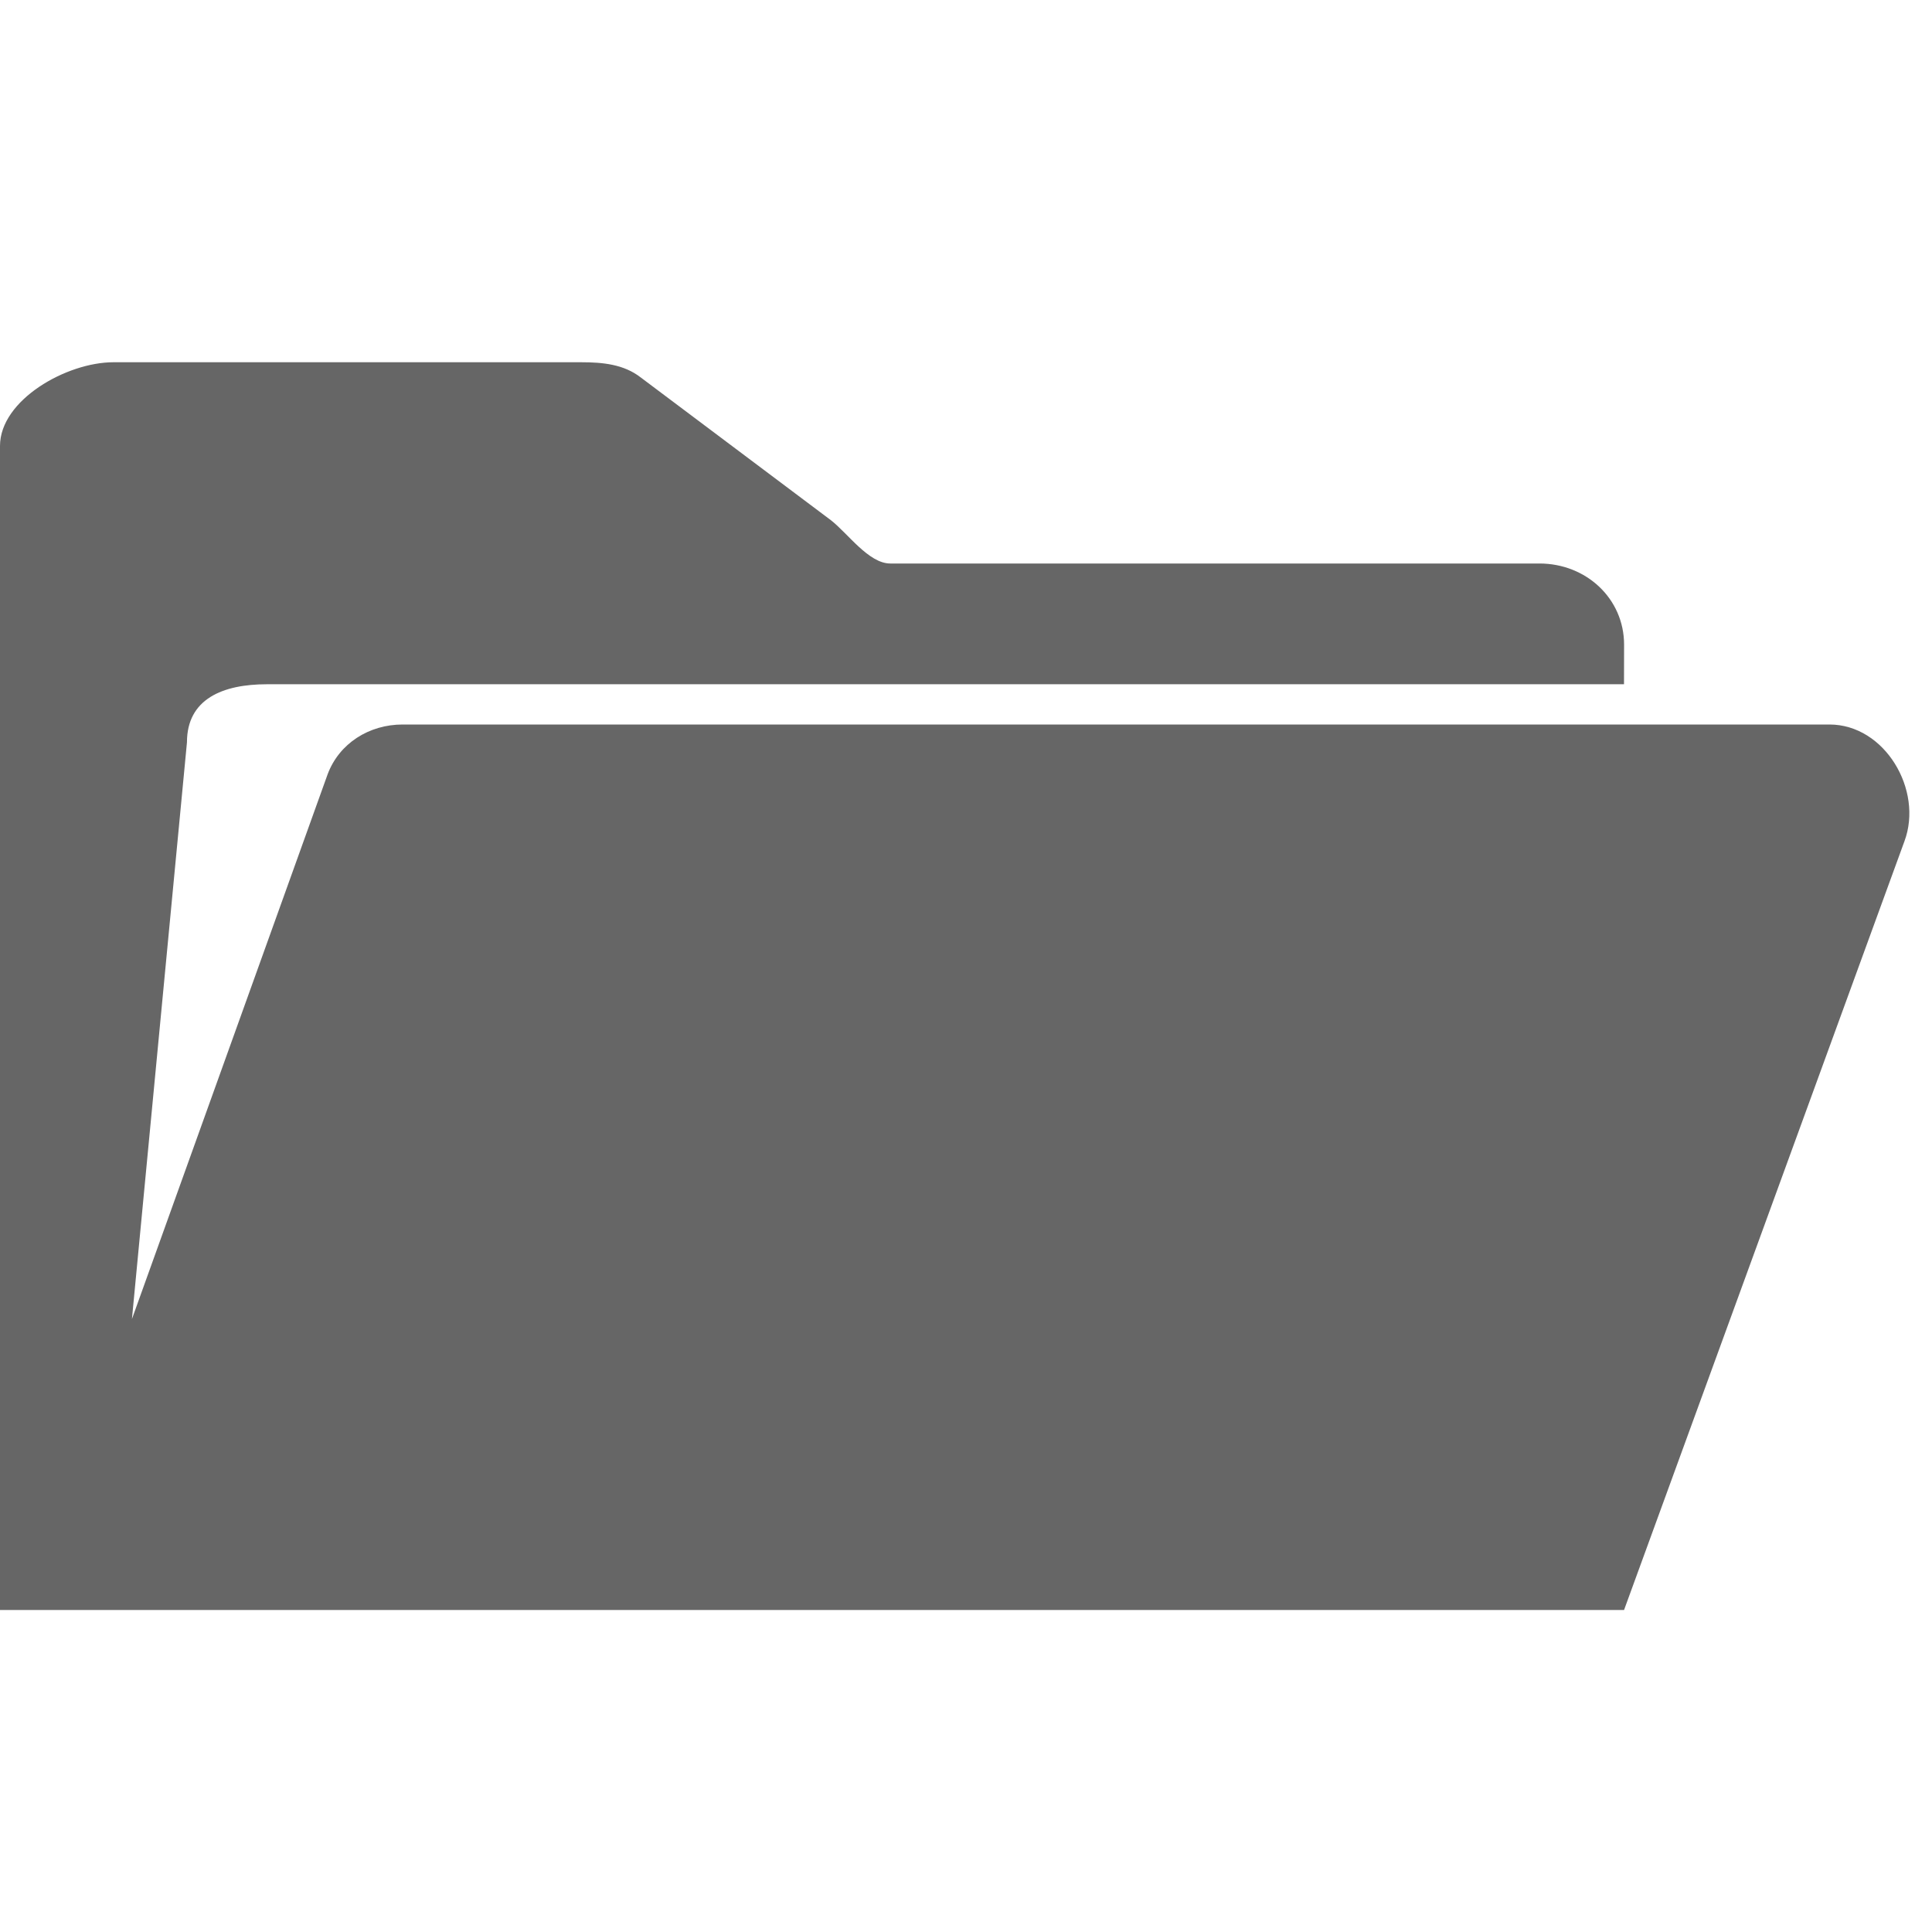 <?xml version="1.0" encoding="utf-8"?>
<!-- Generator: Adobe Illustrator 19.1.0, SVG Export Plug-In . SVG Version: 6.00 Build 0)  -->
<svg version="1.1" id="Layer_1" xmlns="http://www.w3.org/2000/svg" xmlns:xlink="http://www.w3.org/1999/xlink" x="0px" y="0px"
	 viewBox="0 0 48 48" enable-background="new 0 0 48 48" xml:space="preserve">
<path fill="#666666" d="M45.452,18H10.004c-0.835,0-1.579,0.47-1.865,1.239L3.278,32.771l1.367-14.329
	C4.645,17.365,5.534,17,6.63,17h33.718l0.002-0.983c0-1.144-0.941-2.017-2.104-2.017H22.118c-0.536,0-1.055-0.75-1.475-1.076
	l-4.725-3.547C15.498,9.051,14.977,9,14.443,9H2.817C1.656,9,0,9.936,0,11.08V40h40.316h0.033l6.967-19.101
	C47.787,19.628,46.829,18,45.452,18z"/>
</svg>
